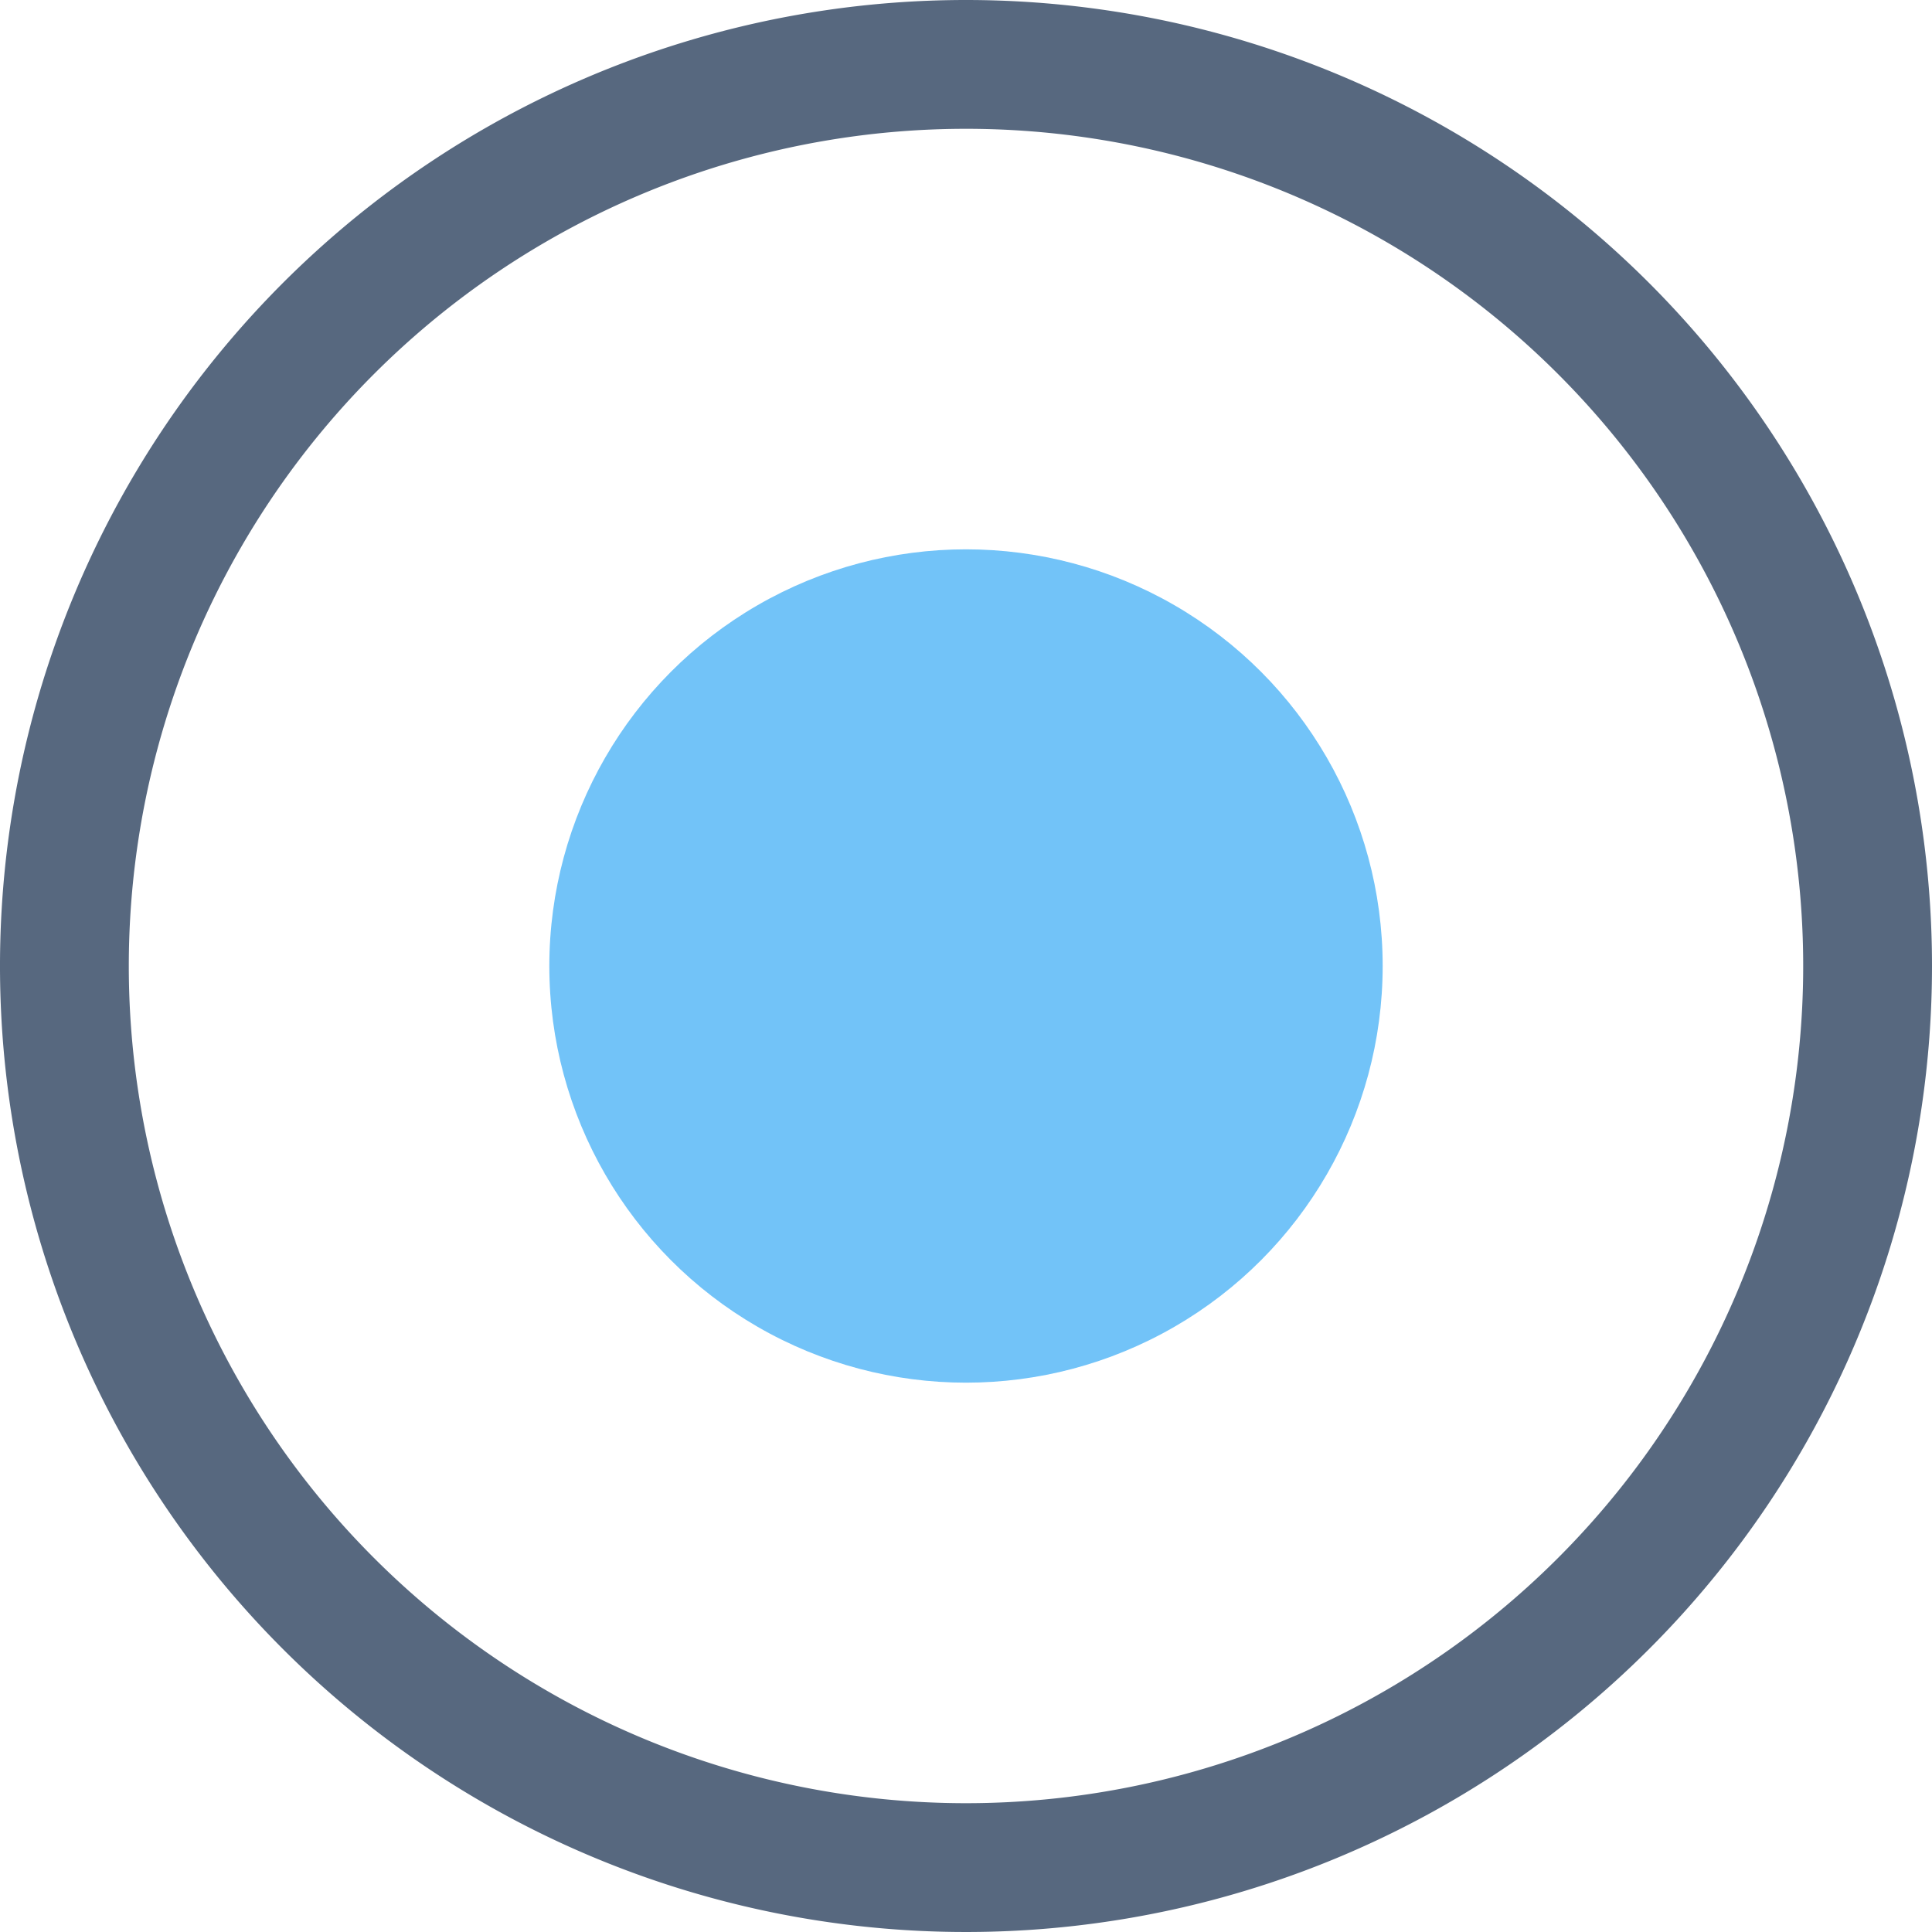 <svg xmlns="http://www.w3.org/2000/svg" viewBox="0 0 60 60"><title>circle-select</title><g id="Layer_2" data-name="Layer 2"><g id="ICONS"><path style="fill:#57687f;" d="M30,4A26,26,0,1,1,4,30,26,26,0,0,1,30,4m0-4A30,30,0,1,0,60,30,30,30,0,0,0,30,0Z"/><circle style="fill:#72c3f8;" cx="30" cy="30" r="12.94"/></g></g></svg>